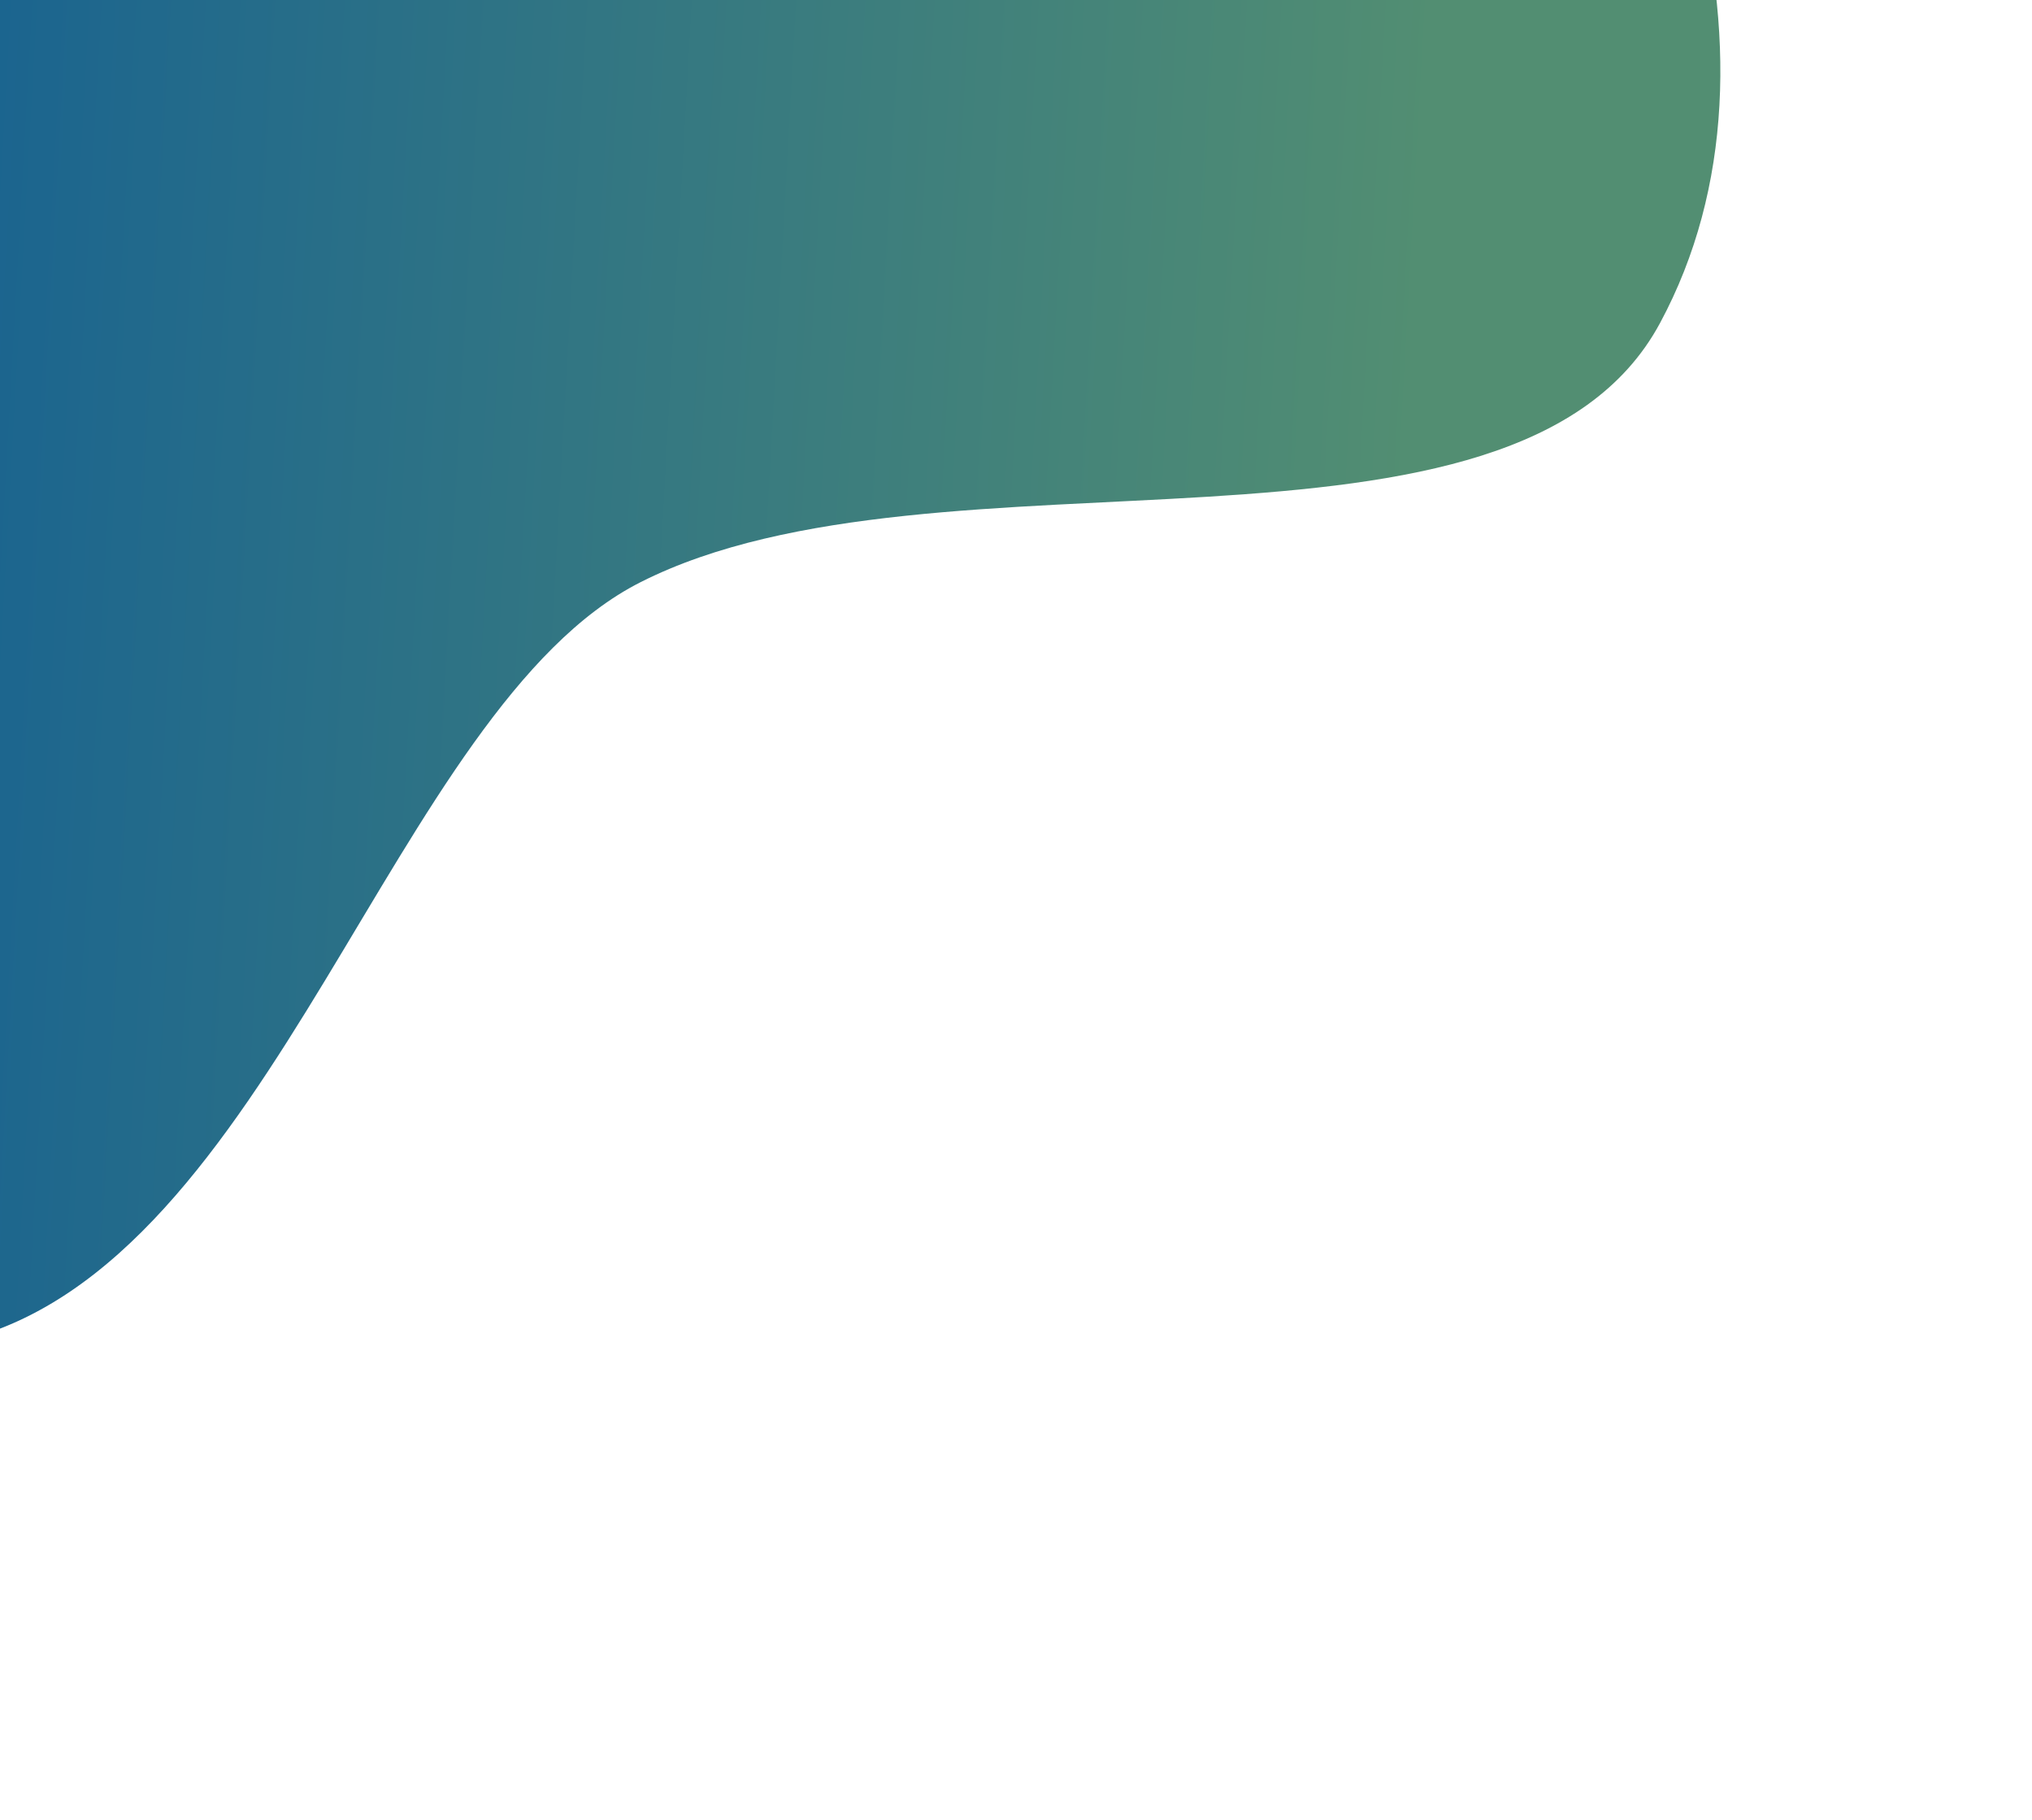 <svg width="758" height="679" viewBox="0 0 758 679" fill="none" xmlns="http://www.w3.org/2000/svg">
<path fill-rule="evenodd" clip-rule="evenodd" d="M-464.176 -167.164C-460.899 -259.513 -458.435 -354.535 -398.008 -427.117C-325.539 -514.163 -229.887 -622.583 -97.338 -607.792C37.957 -592.695 82.514 -431.332 196.584 -360.768C302.917 -294.99 459.686 -304.023 538.141 -214.684C623.18 -117.848 673.461 19.805 619.235 120.514C565.322 220.642 350.174 160.88 238.926 217.166C146.424 263.968 102.172 472.067 -14.563 500.144C-132.807 528.584 -178.319 516.02 -269.264 454.002C-347.128 400.905 -381.238 136.11 -415.188 57.03C-447.103 -17.309 -466.882 -90.912 -464.176 -167.164Z" fill="url(#paint0_linear)"/>
<defs>
<linearGradient id="paint0_linear" x1="526.166" y1="183.55" x2="-28.811" y2="152.543" gradientUnits="userSpaceOnUse">
<stop stop-color="#528E72"/>
<stop offset="1" stop-color="#196390"/>
</linearGradient>
</defs>
</svg>
